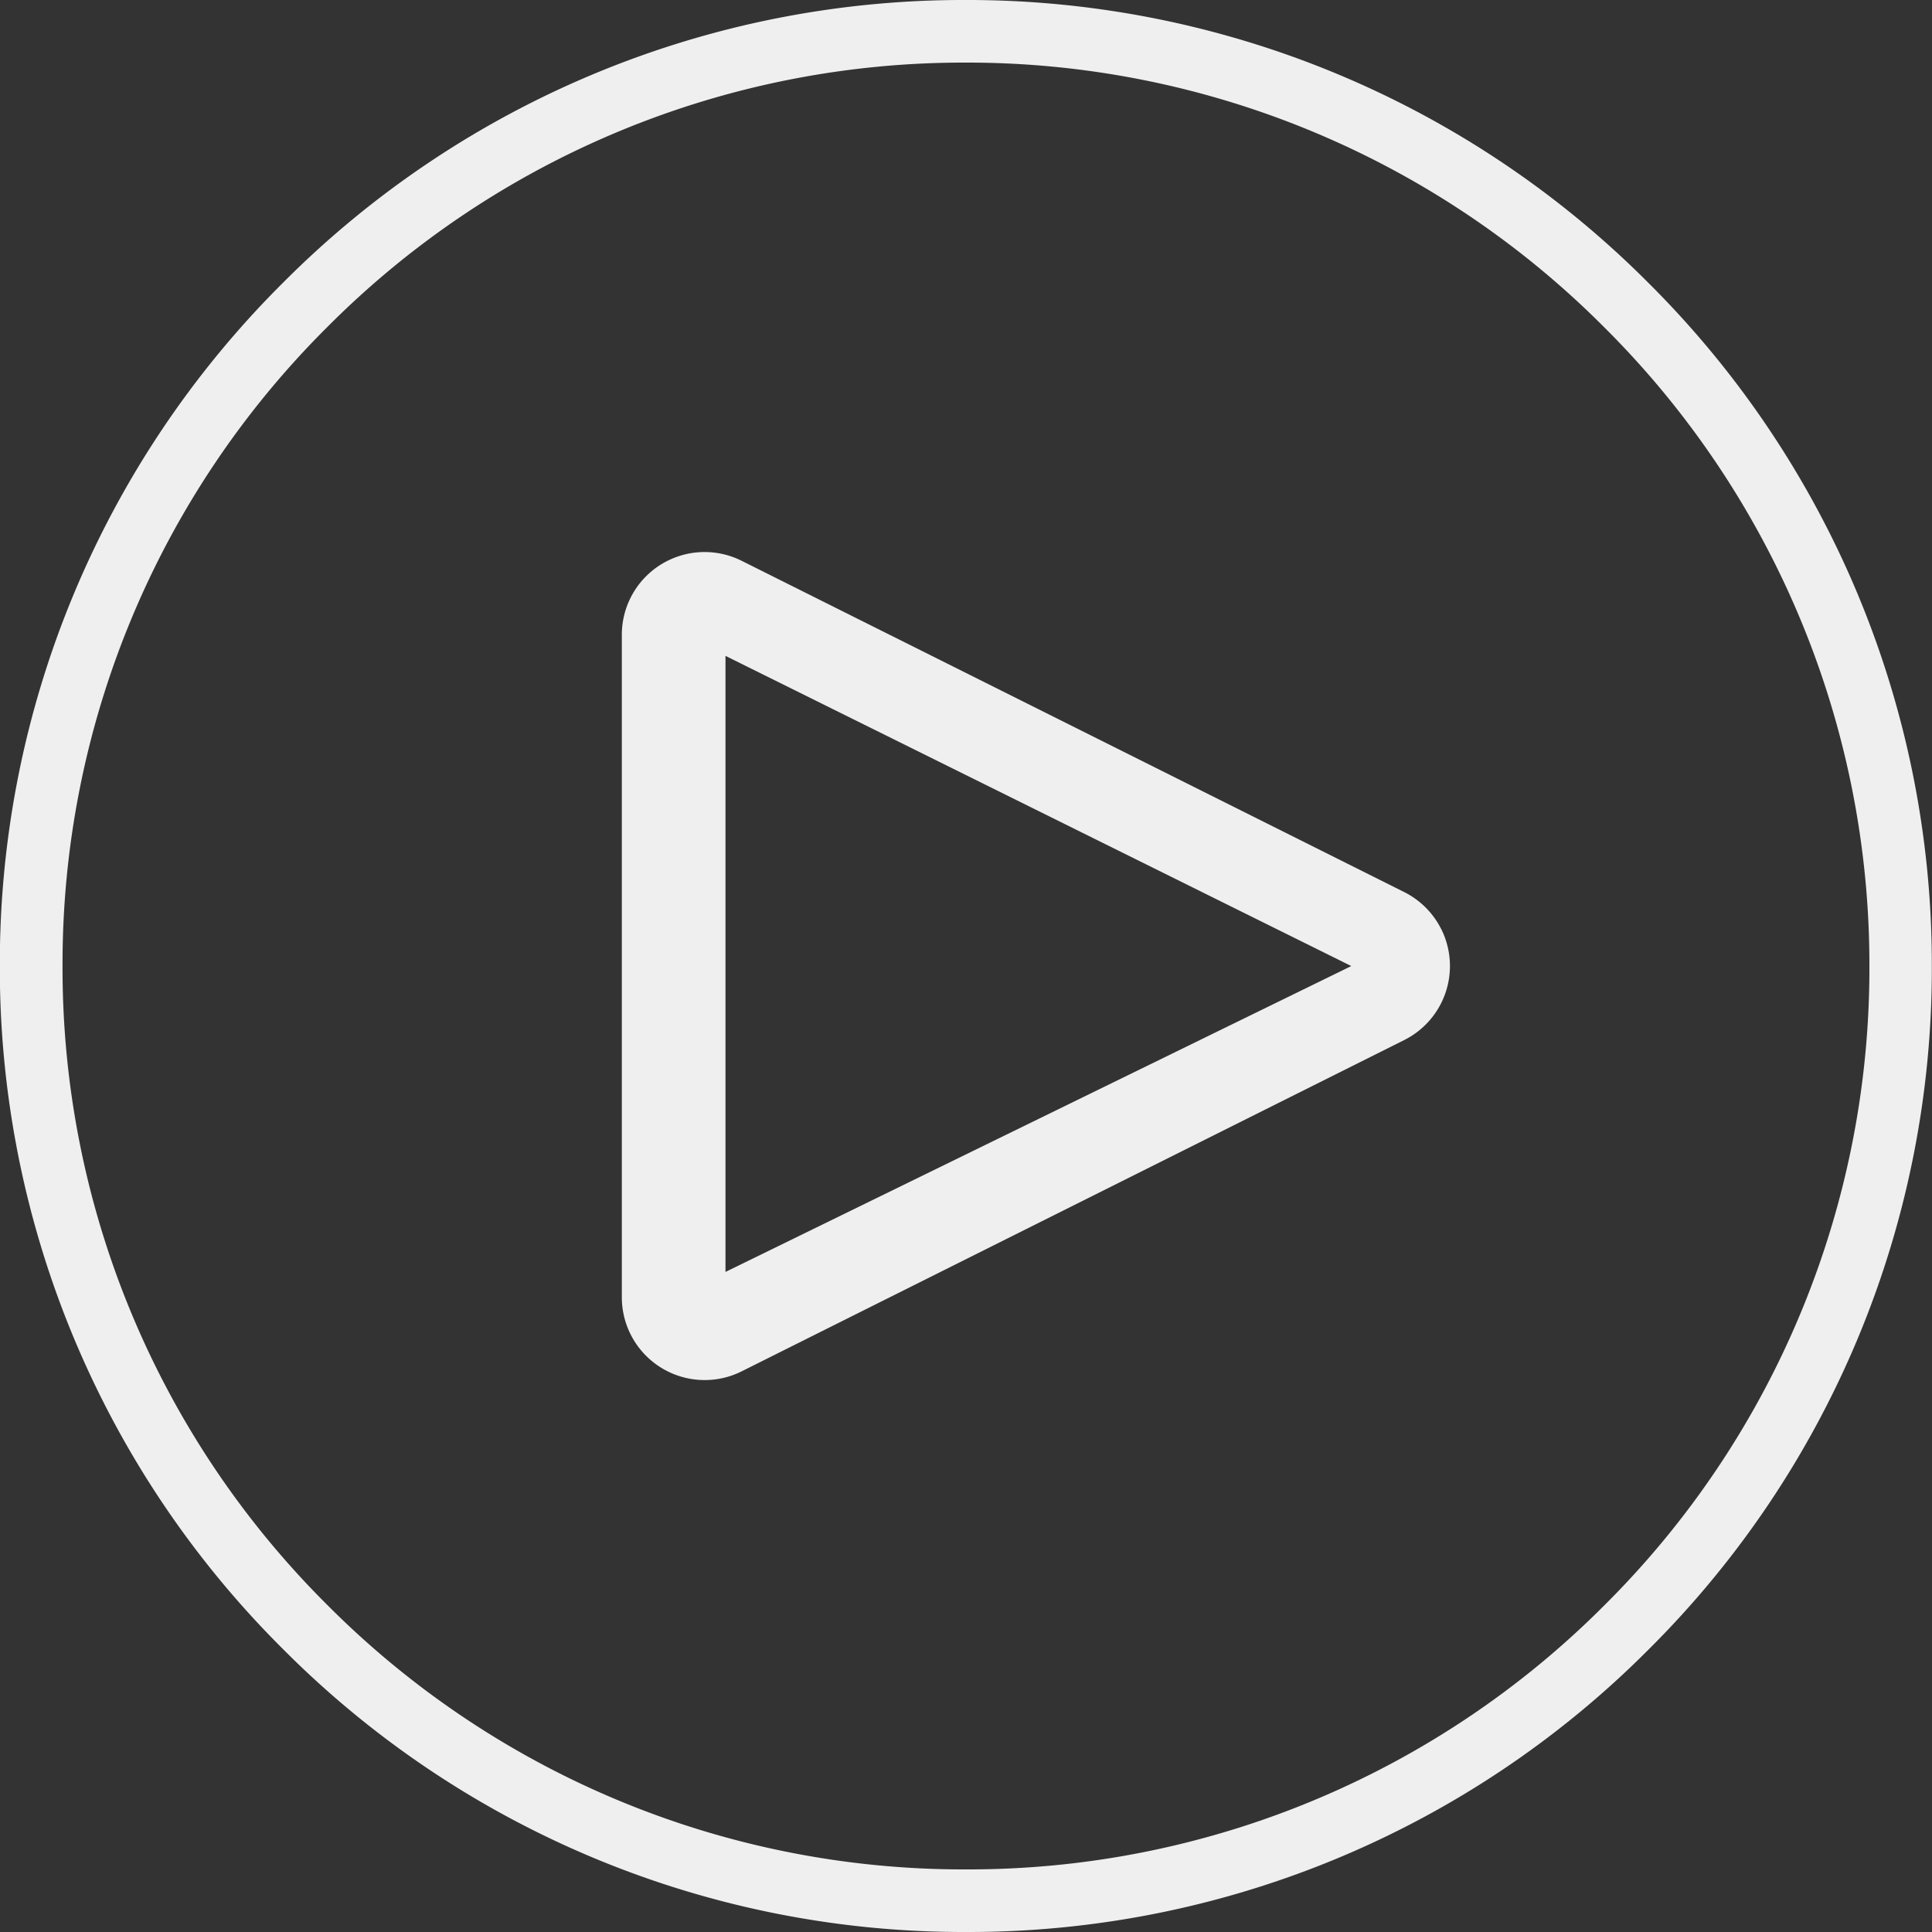<svg xmlns="http://www.w3.org/2000/svg" width="35" height="35" viewBox="0 0 35 35">
  <rect x="0" y="0" width="35" height="35" fill="#333333" stroke="none"/>
  <g id="Group_1296" data-name="Group 1296" transform="translate(-1192 -45)">
    <g id="Group_35" data-name="Group 35" transform="translate(1192 45)">
      <path id="Path_45" data-name="Path 45" d="M-10.3-20.594A17.383,17.383,0,0,1-22.671-25.72,17.385,17.385,0,0,1-27.8-38.094a17.385,17.385,0,0,1,5.126-12.374A17.385,17.385,0,0,1-10.3-55.594h0A17.408,17.408,0,0,1,2.072-50.463,17.405,17.405,0,0,1,7.2-38.095,17.386,17.386,0,0,1,2.077-25.72,17.383,17.383,0,0,1-10.3-20.594m0-33.866A16.26,16.26,0,0,0-21.87-49.667a16.259,16.259,0,0,0-4.794,11.573A16.259,16.259,0,0,0-21.87-26.521,16.259,16.259,0,0,0-10.3-21.728,16.259,16.259,0,0,0,1.276-26.521,16.259,16.259,0,0,0,6.069-38.094a16.279,16.279,0,0,0-4.8-11.567A16.277,16.277,0,0,0-10.3-54.46Z" transform="translate(27.797 55.594)" fill="#efefef"/>
    </g>
    <g id="Group_36" data-name="Group 36" transform="translate(1203.268 55.001)">
      <path id="Path_46" data-name="Path 46" d="M-4.171-1.919a1.5,1.5,0,0,0-.674-.673l-12-6a1.5,1.5,0,0,0-2.012.671,1.494,1.494,0,0,0-.158.671v12a1.5,1.5,0,0,0,1.5,1.5,1.494,1.494,0,0,0,.671-.158l12-6a1.5,1.5,0,0,0,.674-2.011M-17.137,4.291V-6.869L-5.8-1.25Z" transform="translate(19.012 8.75)" fill="#efefef"/>
    </g>
  </g>
</svg>
